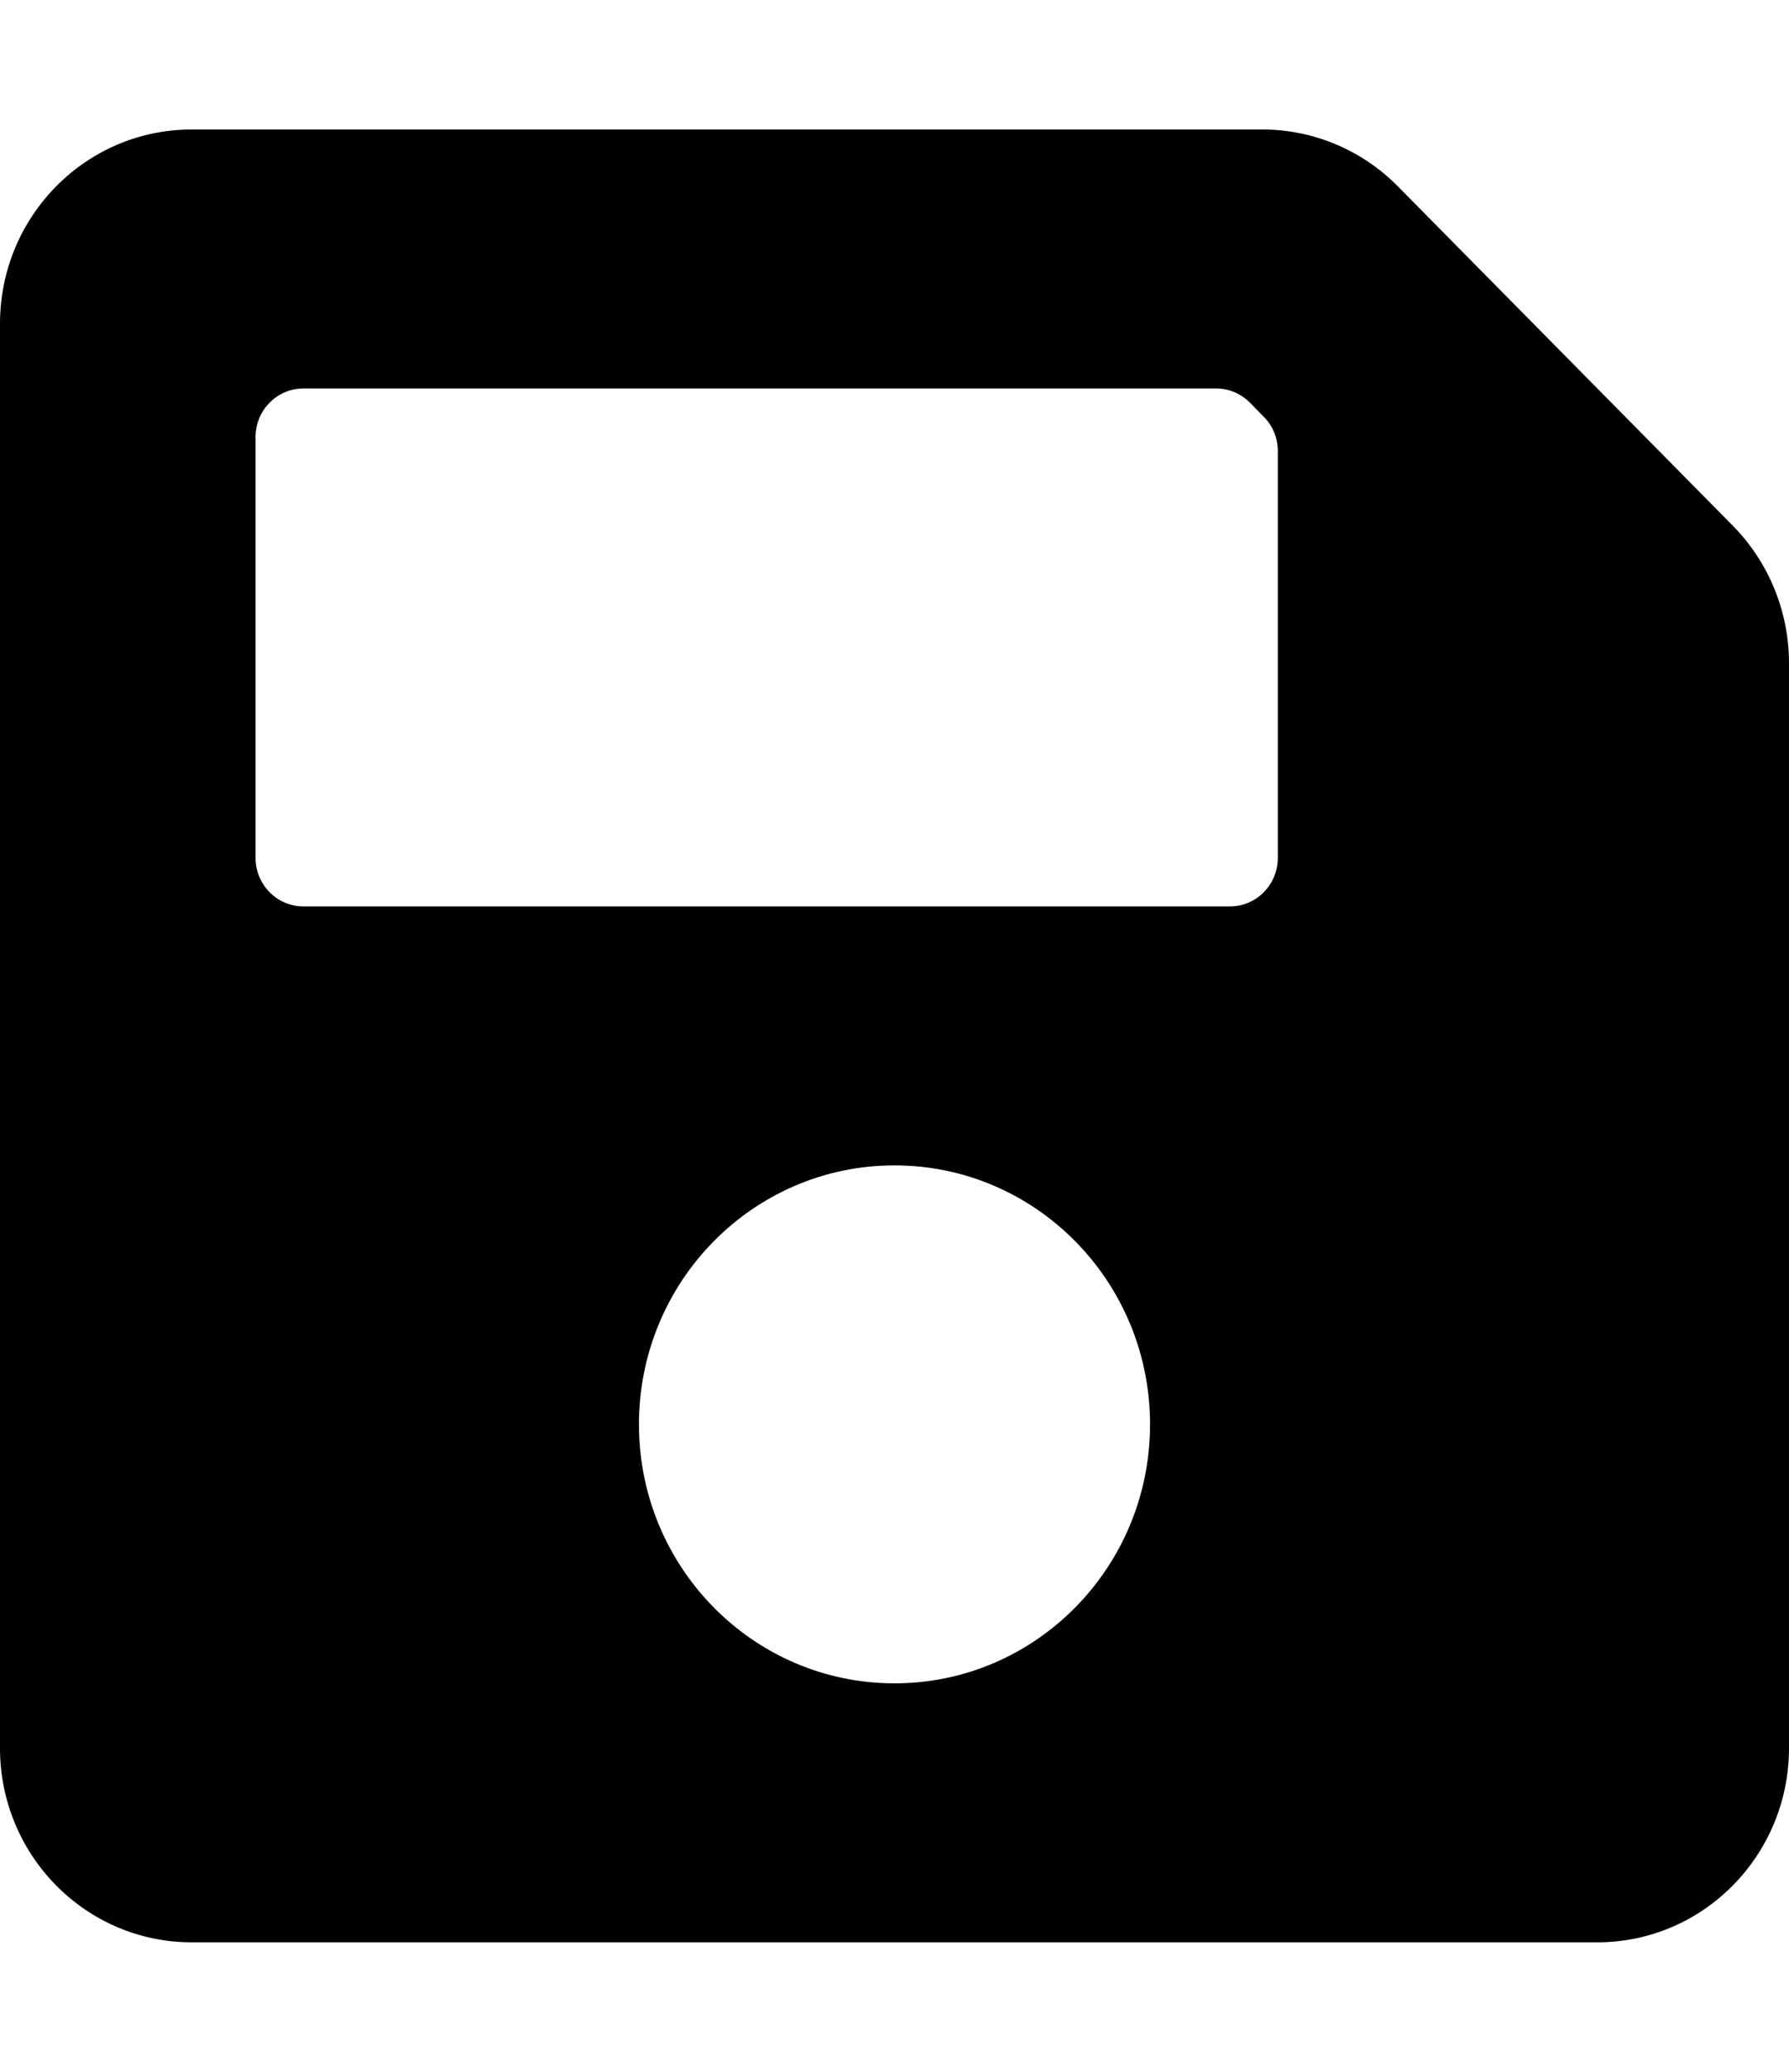 <svg width="19" height="22" viewBox="0 0 19 22" fill="none" xmlns="http://www.w3.org/2000/svg">
<g clip-path="url(#clip0_2_484)">
<path d="M18.404 5.583L14.846 1.979C14.464 1.592 13.947 1.375 13.407 1.375H2.036C0.911 1.375 -6.10352e-05 2.298 -6.10352e-05 3.438V18.562C-6.10352e-05 19.702 0.911 20.625 2.036 20.625H16.964C18.088 20.625 19 19.702 19 18.562V7.042C19 6.495 18.785 5.97 18.404 5.583ZM9.5 17.875C8.001 17.875 6.786 16.644 6.786 15.125C6.786 13.606 8.001 12.375 9.5 12.375C10.999 12.375 12.214 13.606 12.214 15.125C12.214 16.644 10.999 17.875 9.5 17.875ZM13.571 4.79V9.109C13.571 9.394 13.344 9.625 13.062 9.625H3.223C2.942 9.625 2.714 9.394 2.714 9.109V4.641C2.714 4.356 2.942 4.125 3.223 4.125H12.915C13.05 4.125 13.179 4.179 13.275 4.276L13.422 4.426C13.47 4.473 13.507 4.53 13.533 4.593C13.558 4.655 13.571 4.722 13.571 4.79Z" fill="black"/>
</g>
<defs>
<clipPath id="clip0_2_484">
<rect width="19" height="22" fill="white"/>
</clipPath>
</defs>
</svg>
